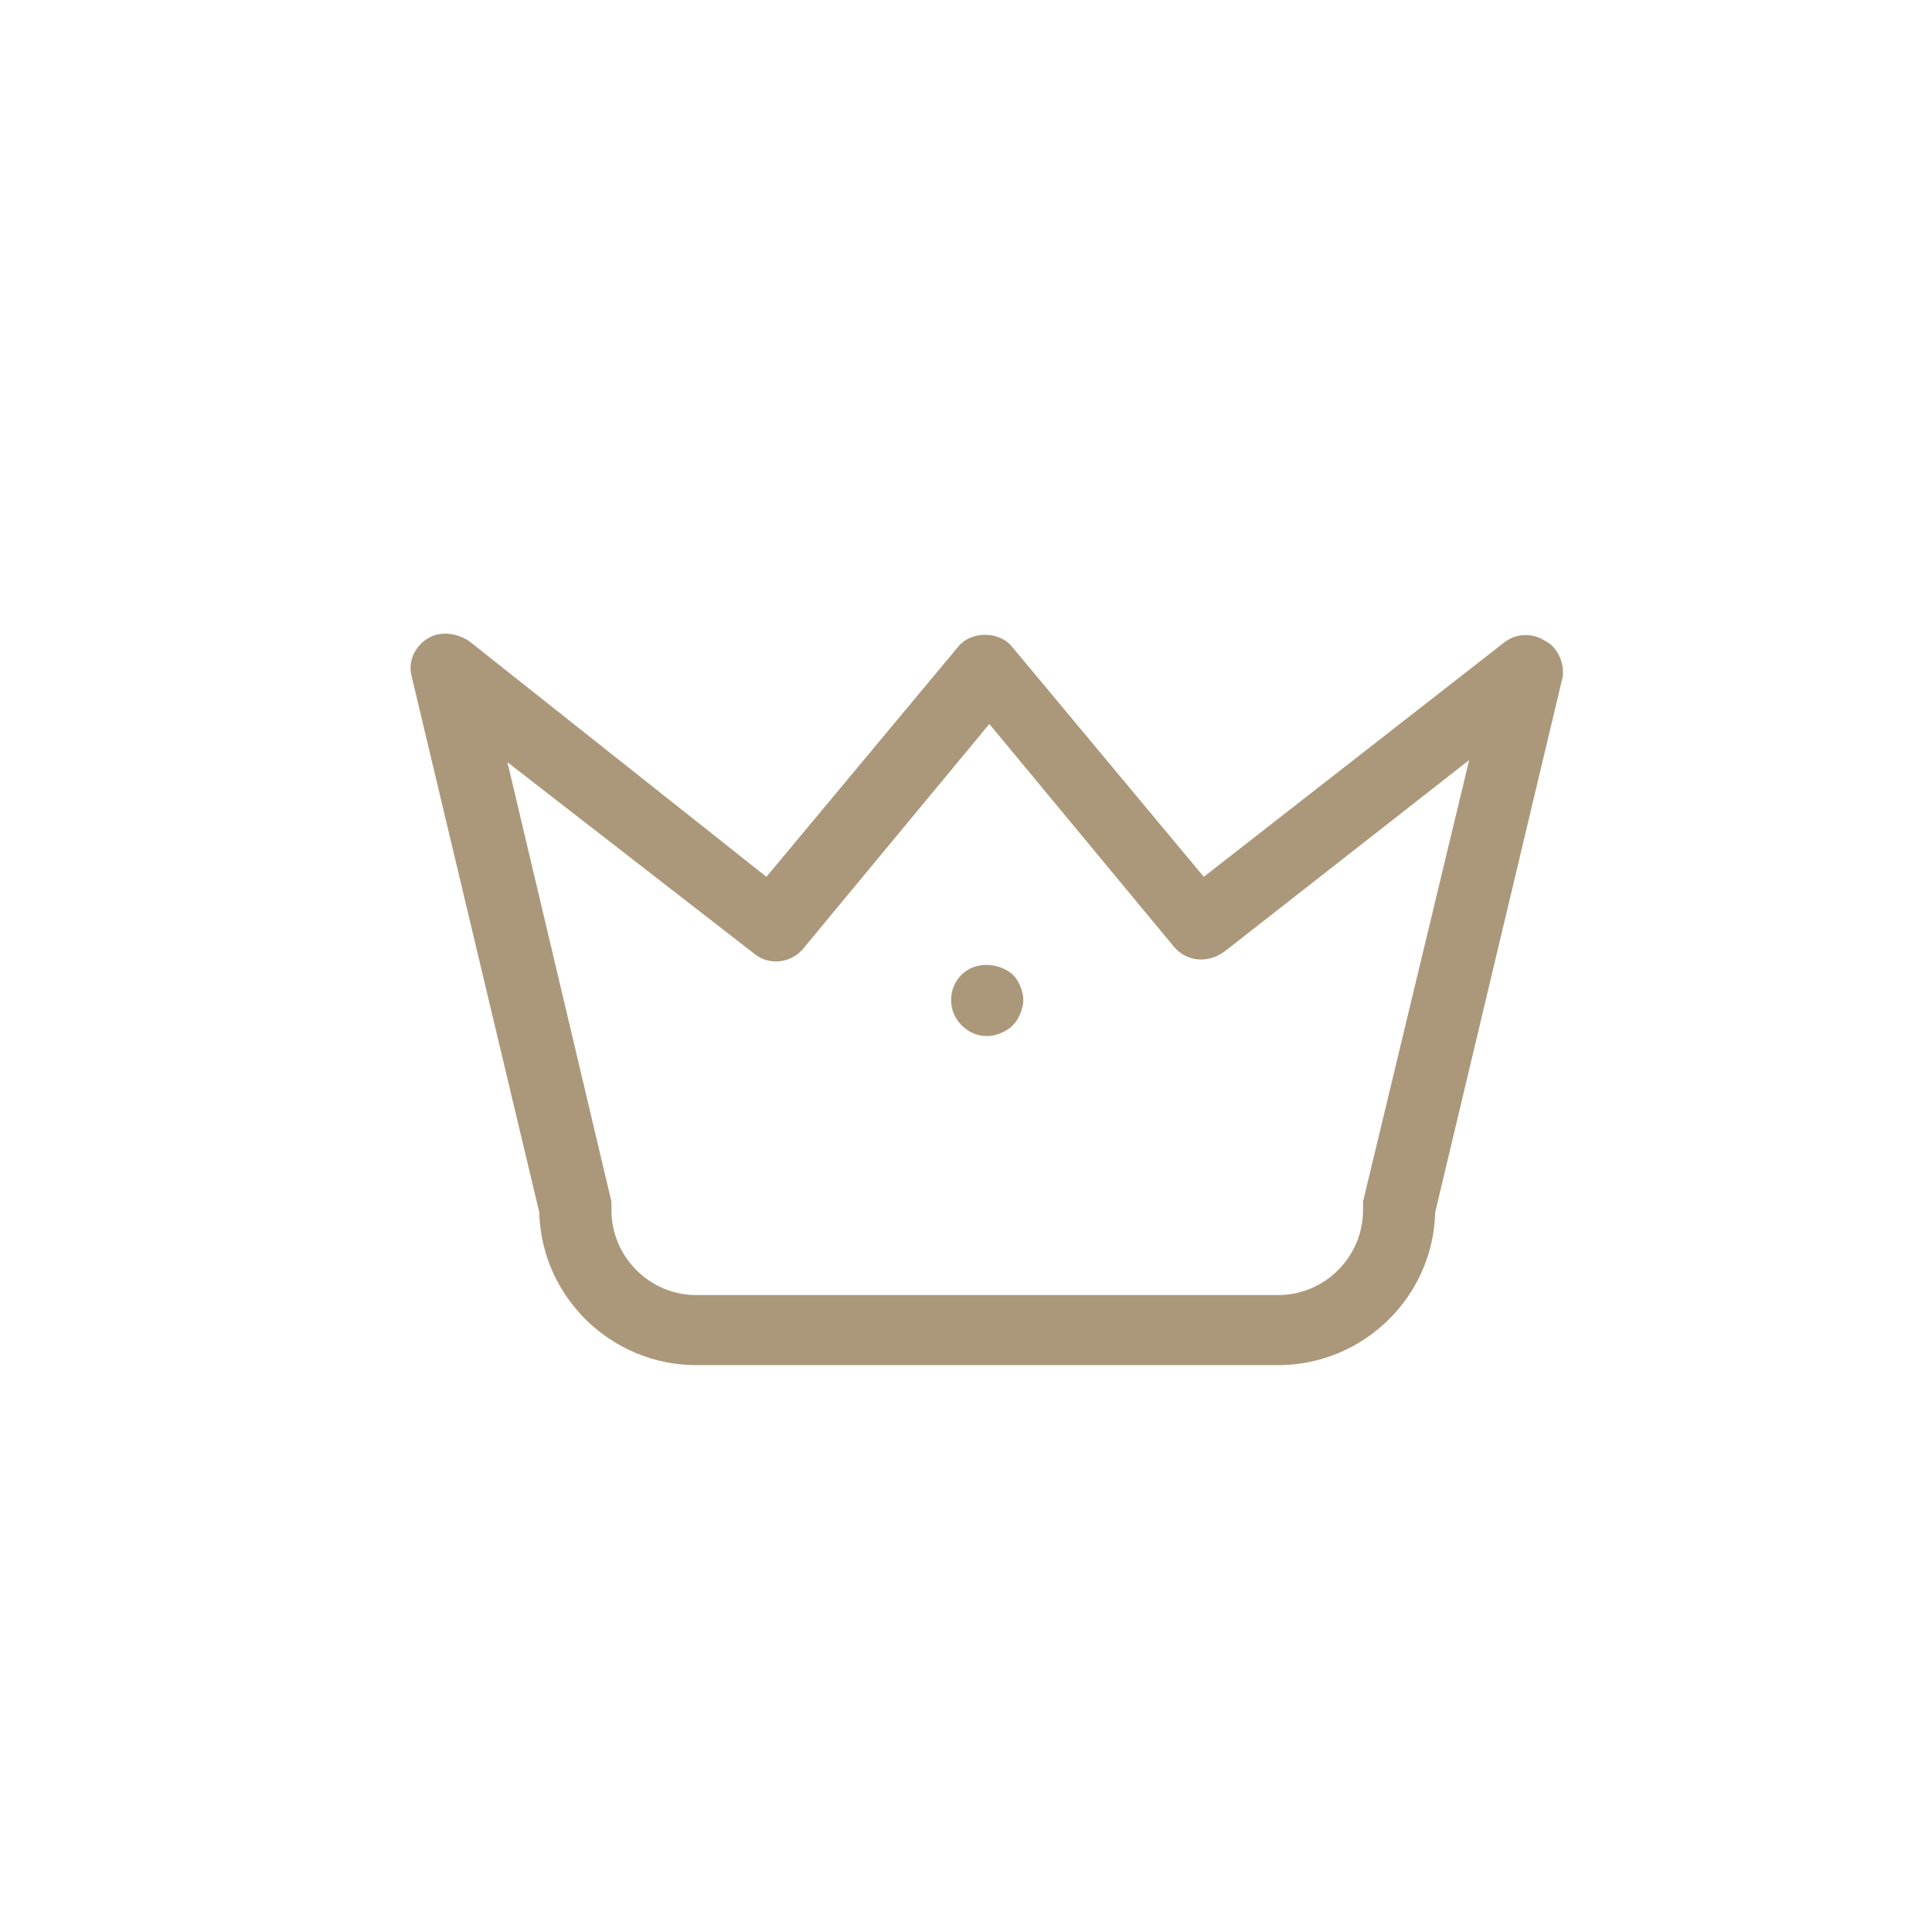 <?xml version="1.0" ?><!DOCTYPE svg  PUBLIC '-//W3C//DTD SVG 1.1//EN'  'http://www.w3.org/Graphics/SVG/1.1/DTD/svg11.dtd'><svg enable-background="new 0 0 91 91" height="91px" id="Layer_1" version="1.1" viewBox="0 0 91 91" width="91px" xml:space="preserve" xmlns="http://www.w3.org/2000/svg" xmlns:xlink="http://www.w3.org/1999/xlink"><g><path fill='#ab987a' d="M 72.8 30.2 c -0.6 -0.4 -1.4 -0.4 -2 0.1 l -14.1 11 l -9 -10.8 c -0.6 -0.8 -2 -0.8 -2.6 0 l -9 10.8 L 22.1 30.2 c -0.6 -0.4 -1.4 -0.5 -2 -0.1 c -0.6 0.4 -0.9 1.1 -0.7 1.8 l 6 25.2 c 0.1 4 3.4 7.2 7.4 7.2 h 27.4 c 4 0 7.3 -3.2 7.4 -7.2 l 6 -25.2 C 73.7 31.3 73.4 30.5 72.8 30.2 z M 64.2 56.6 c 0 0.1 0 0.3 0 0.4 c 0 2.2 -1.8 4 -4 4 H 32.8 c -2.2 0 -4 -1.8 -4 -4 c 0 -0.1 0 -0.3 0 -0.4 l -4.9 -20.7 l 11.6 9 c 0.7 0.6 1.8 0.5 2.4 -0.3 l 8.7 -10.5 l 8.7 10.5 c 0.6 0.7 1.6 0.8 2.4 0.2 l 11.5 -9 L 64.2 56.6 z"/><path fill='#ab987a' d="M 45.3 45.9 c -0.3 0.3 -0.5 0.7 -0.5 1.2 c 0 0.5 0.2 0.9 0.5 1.2 c 0.3 0.3 0.7 0.5 1.2 0.5 c 0.4 0 0.9 -0.2 1.2 -0.5 c 0.3 -0.3 0.5 -0.8 0.5 -1.2 c 0 -0.4 -0.2 -0.9 -0.5 -1.2 C 47 45.3 45.9 45.3 45.3 45.9 z"/></g></svg>